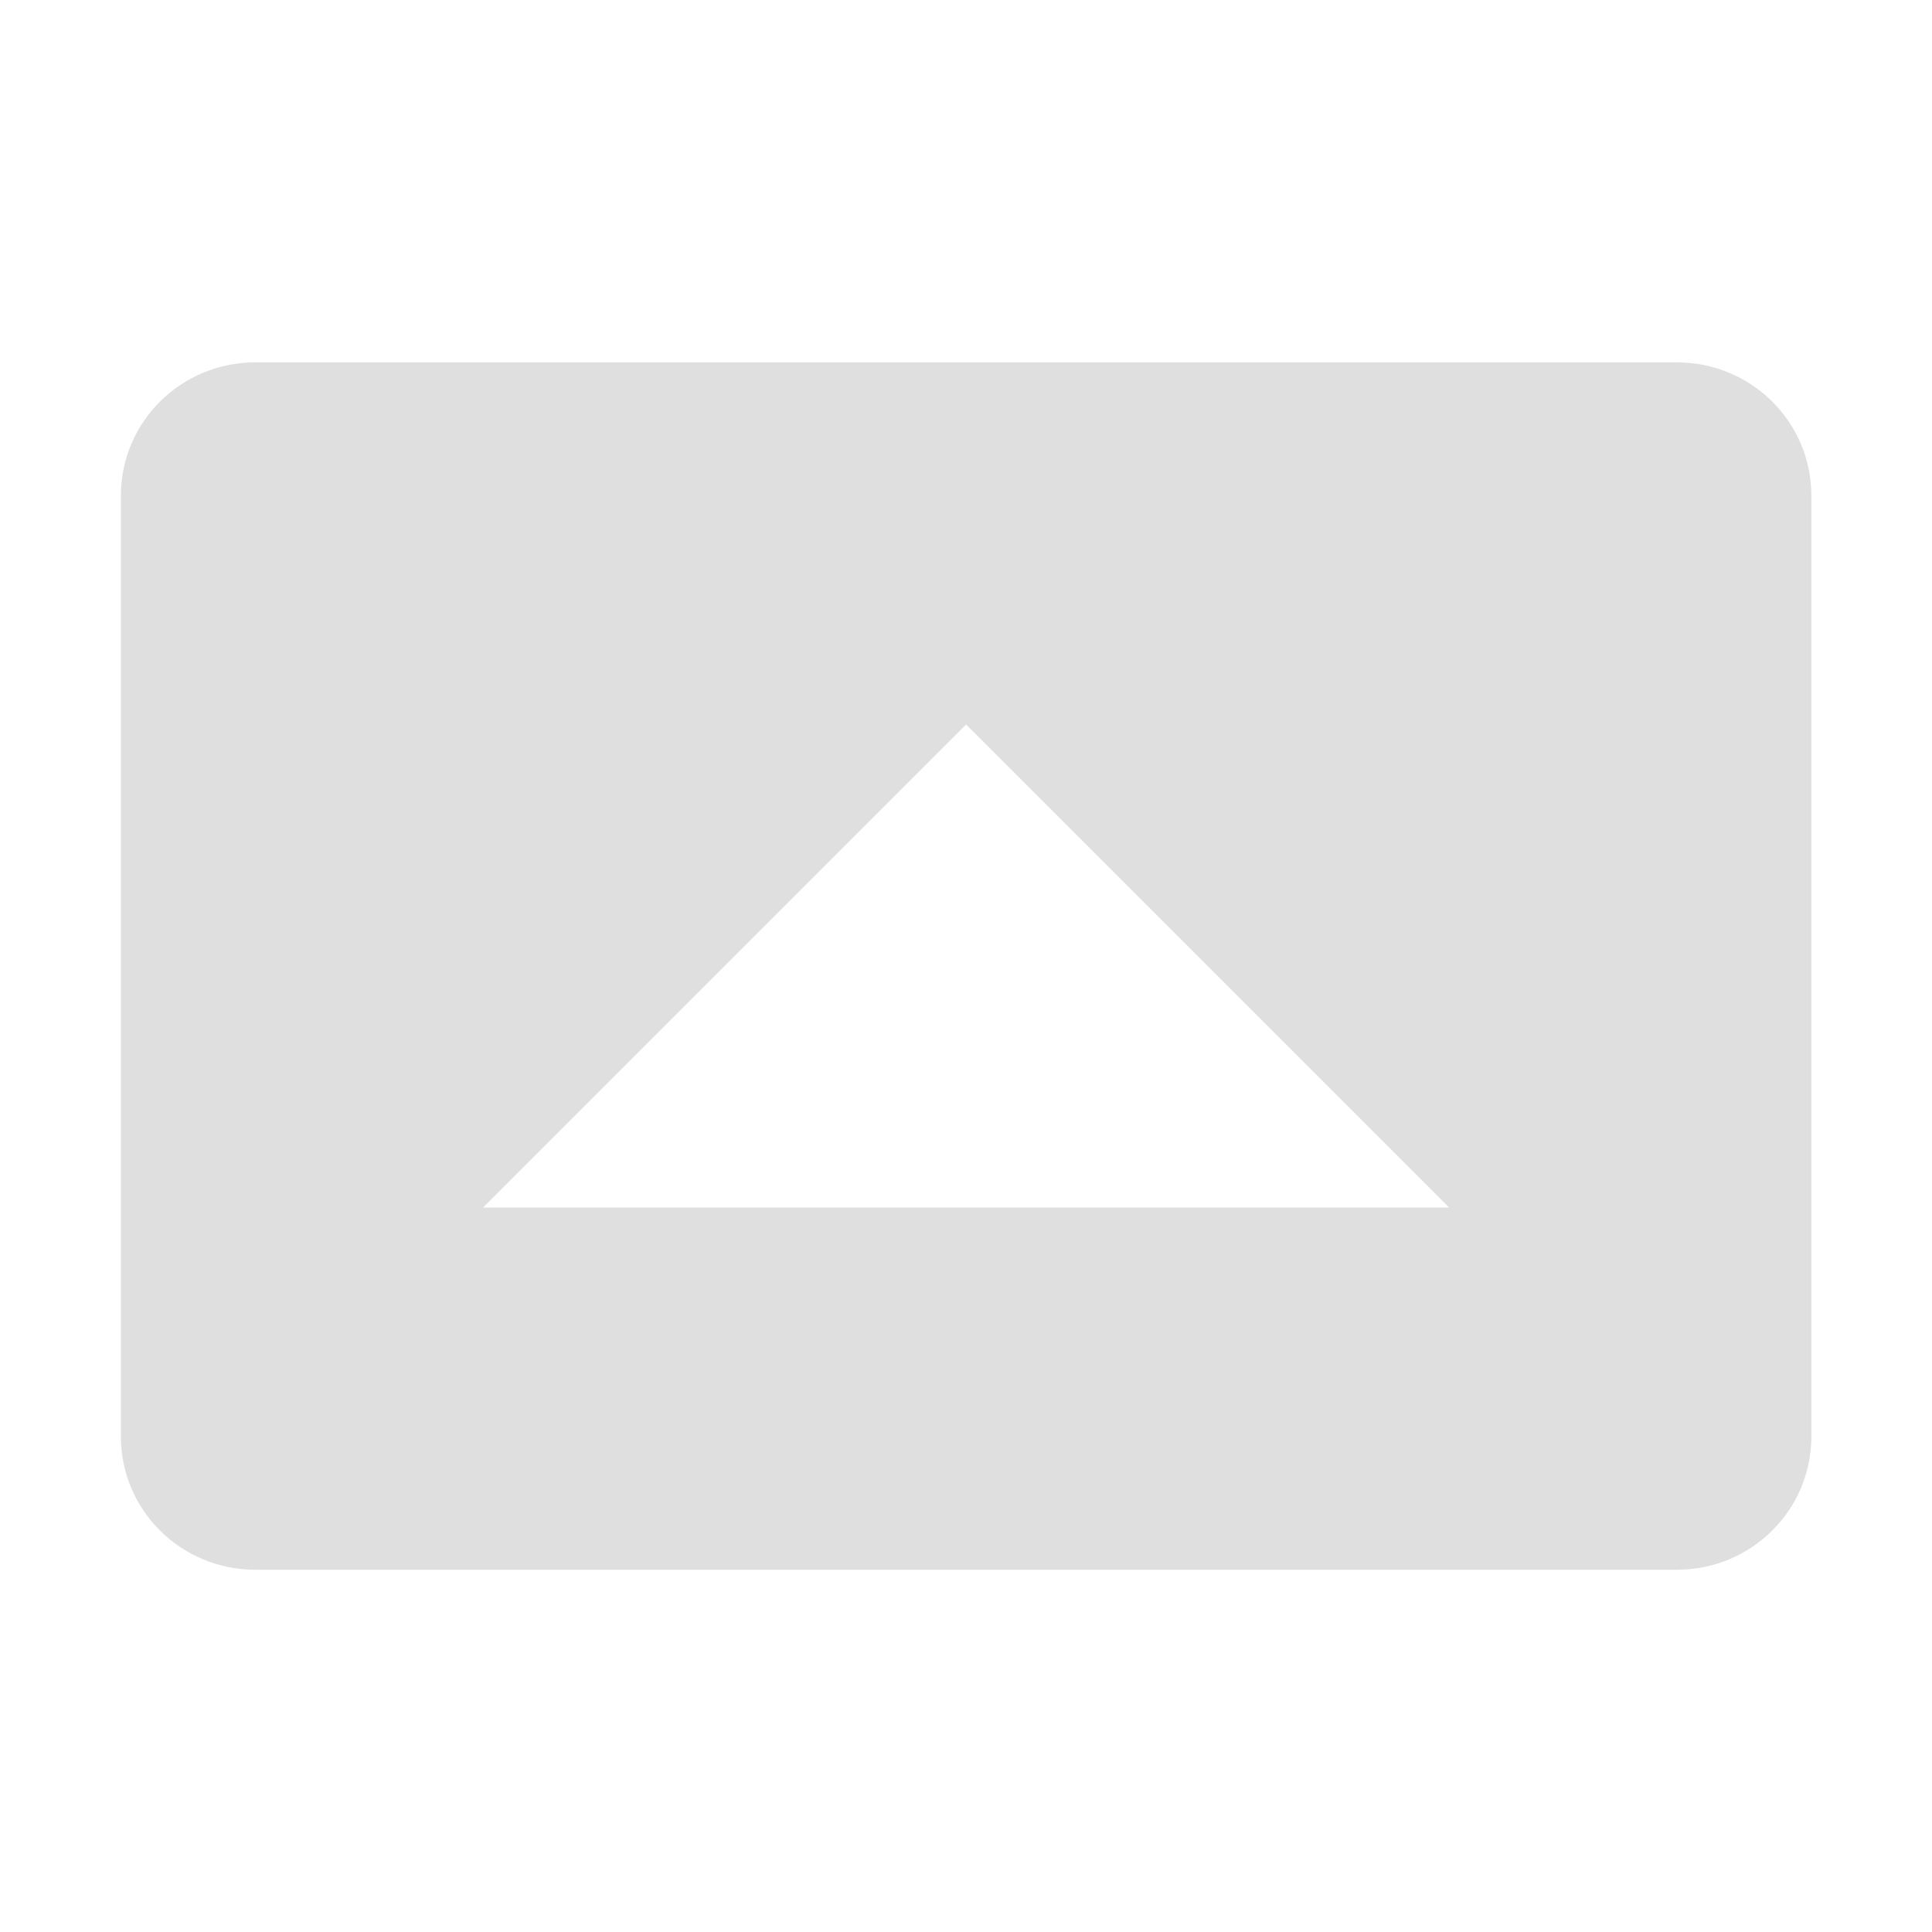 <svg xmlns="http://www.w3.org/2000/svg" width="16" height="16" version="1.1">
 <g transform="translate(-61.031,-416.96)">
  <path style="fill:#dfdfdf" d="m 63.147,429.96 c -0.618,0 -1.115,-0.493 -1.115,-1.105 v -7.789 c 0,-0.612 0.497,-1.105 1.115,-1.105 h 11.77 c 0.618,0 1.115,0.493 1.115,1.105 v 7.789 c 0,0.612 -0.497,1.105 -1.115,1.105 z m 1.885,-3 h 8 l -4,-4 z"/>
 </g>
</svg>
